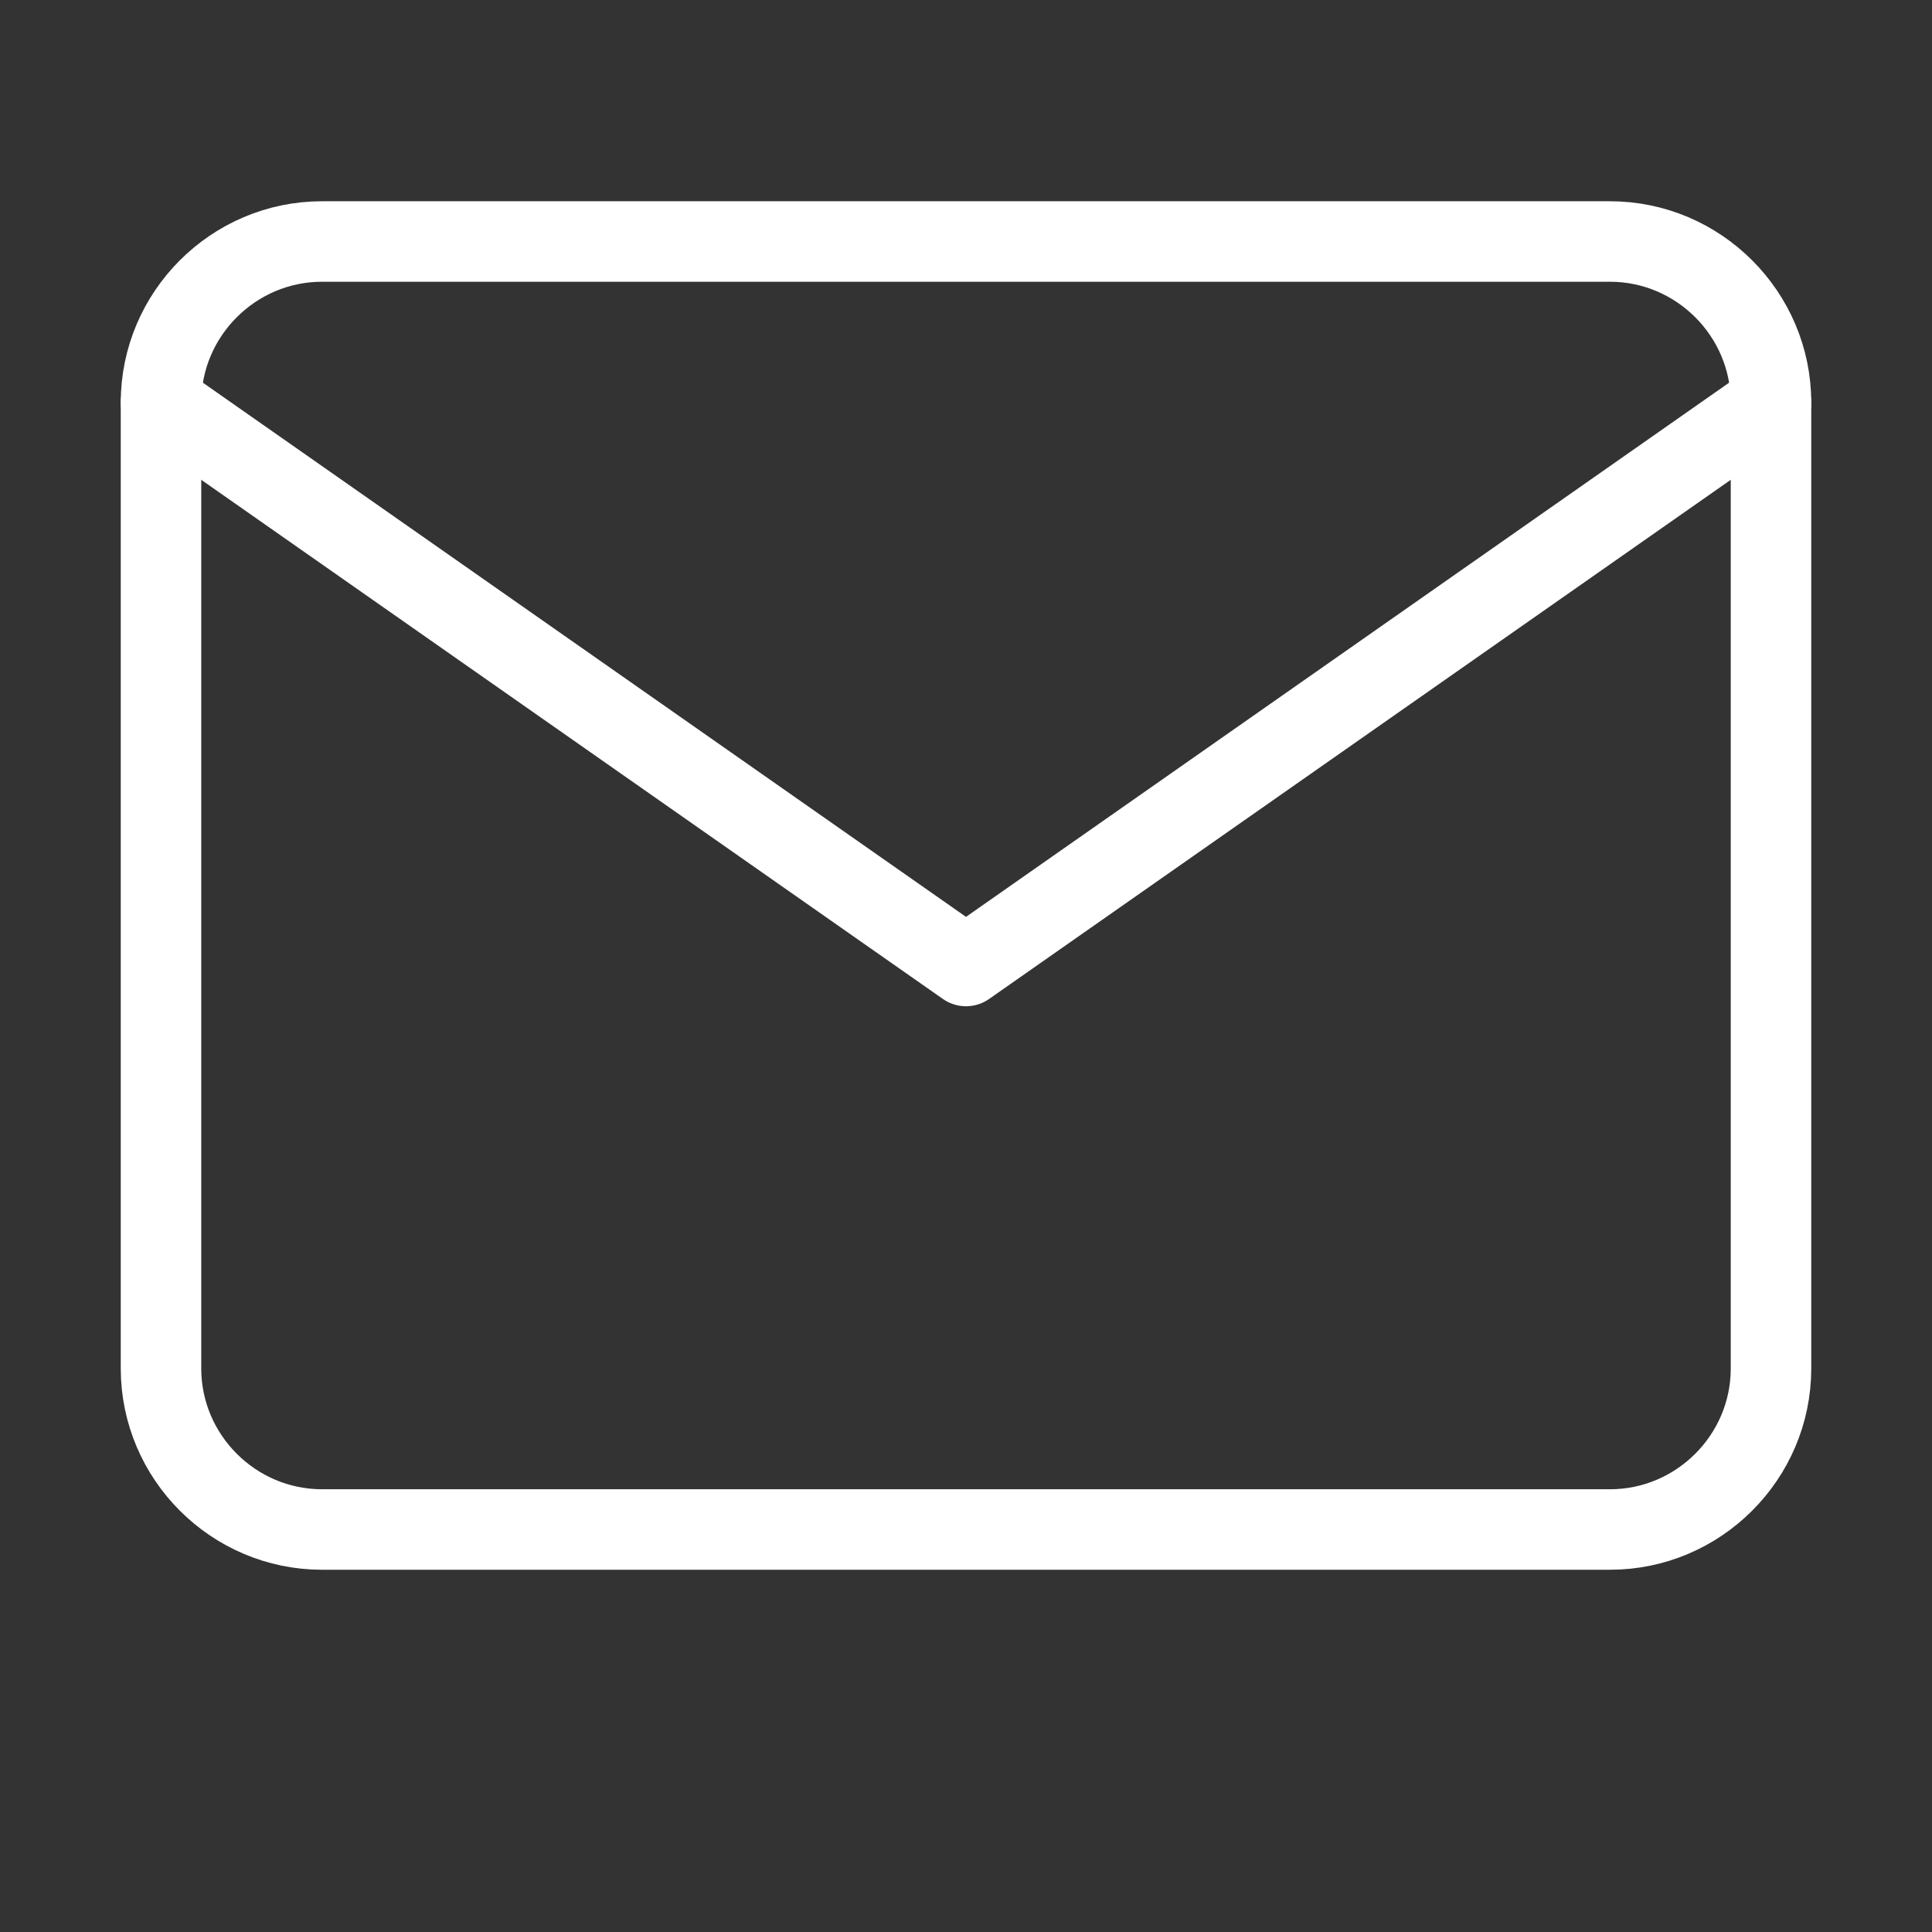 <svg width="24" height="24" viewBox="0 0 24 24" fill="none" xmlns="http://www.w3.org/2000/svg">
<rect x="0" y="0" width="24" height="24" fill="#333333" stroke="none"/>
<g clip-path="url(#clip0_285_23)">
<path d="M4 3H20C21.1 3 22 3.9 22 5V17C22 18.1 21.1 19 20 19H4C2.9 19 2 18.1 2 17V5C2 3.9 2.9 3 4 3Z" stroke="white" stroke-linecap="round" stroke-linejoin="round"/>
<path d="M22 5L12 12L2 5" stroke="white" stroke-linecap="round" stroke-linejoin="round"/>
</g>
<defs>
<clipPath id="clip0_285_23">
<rect width="24" height="24" fill="white"/>
</clipPath>
</defs>
</svg>
